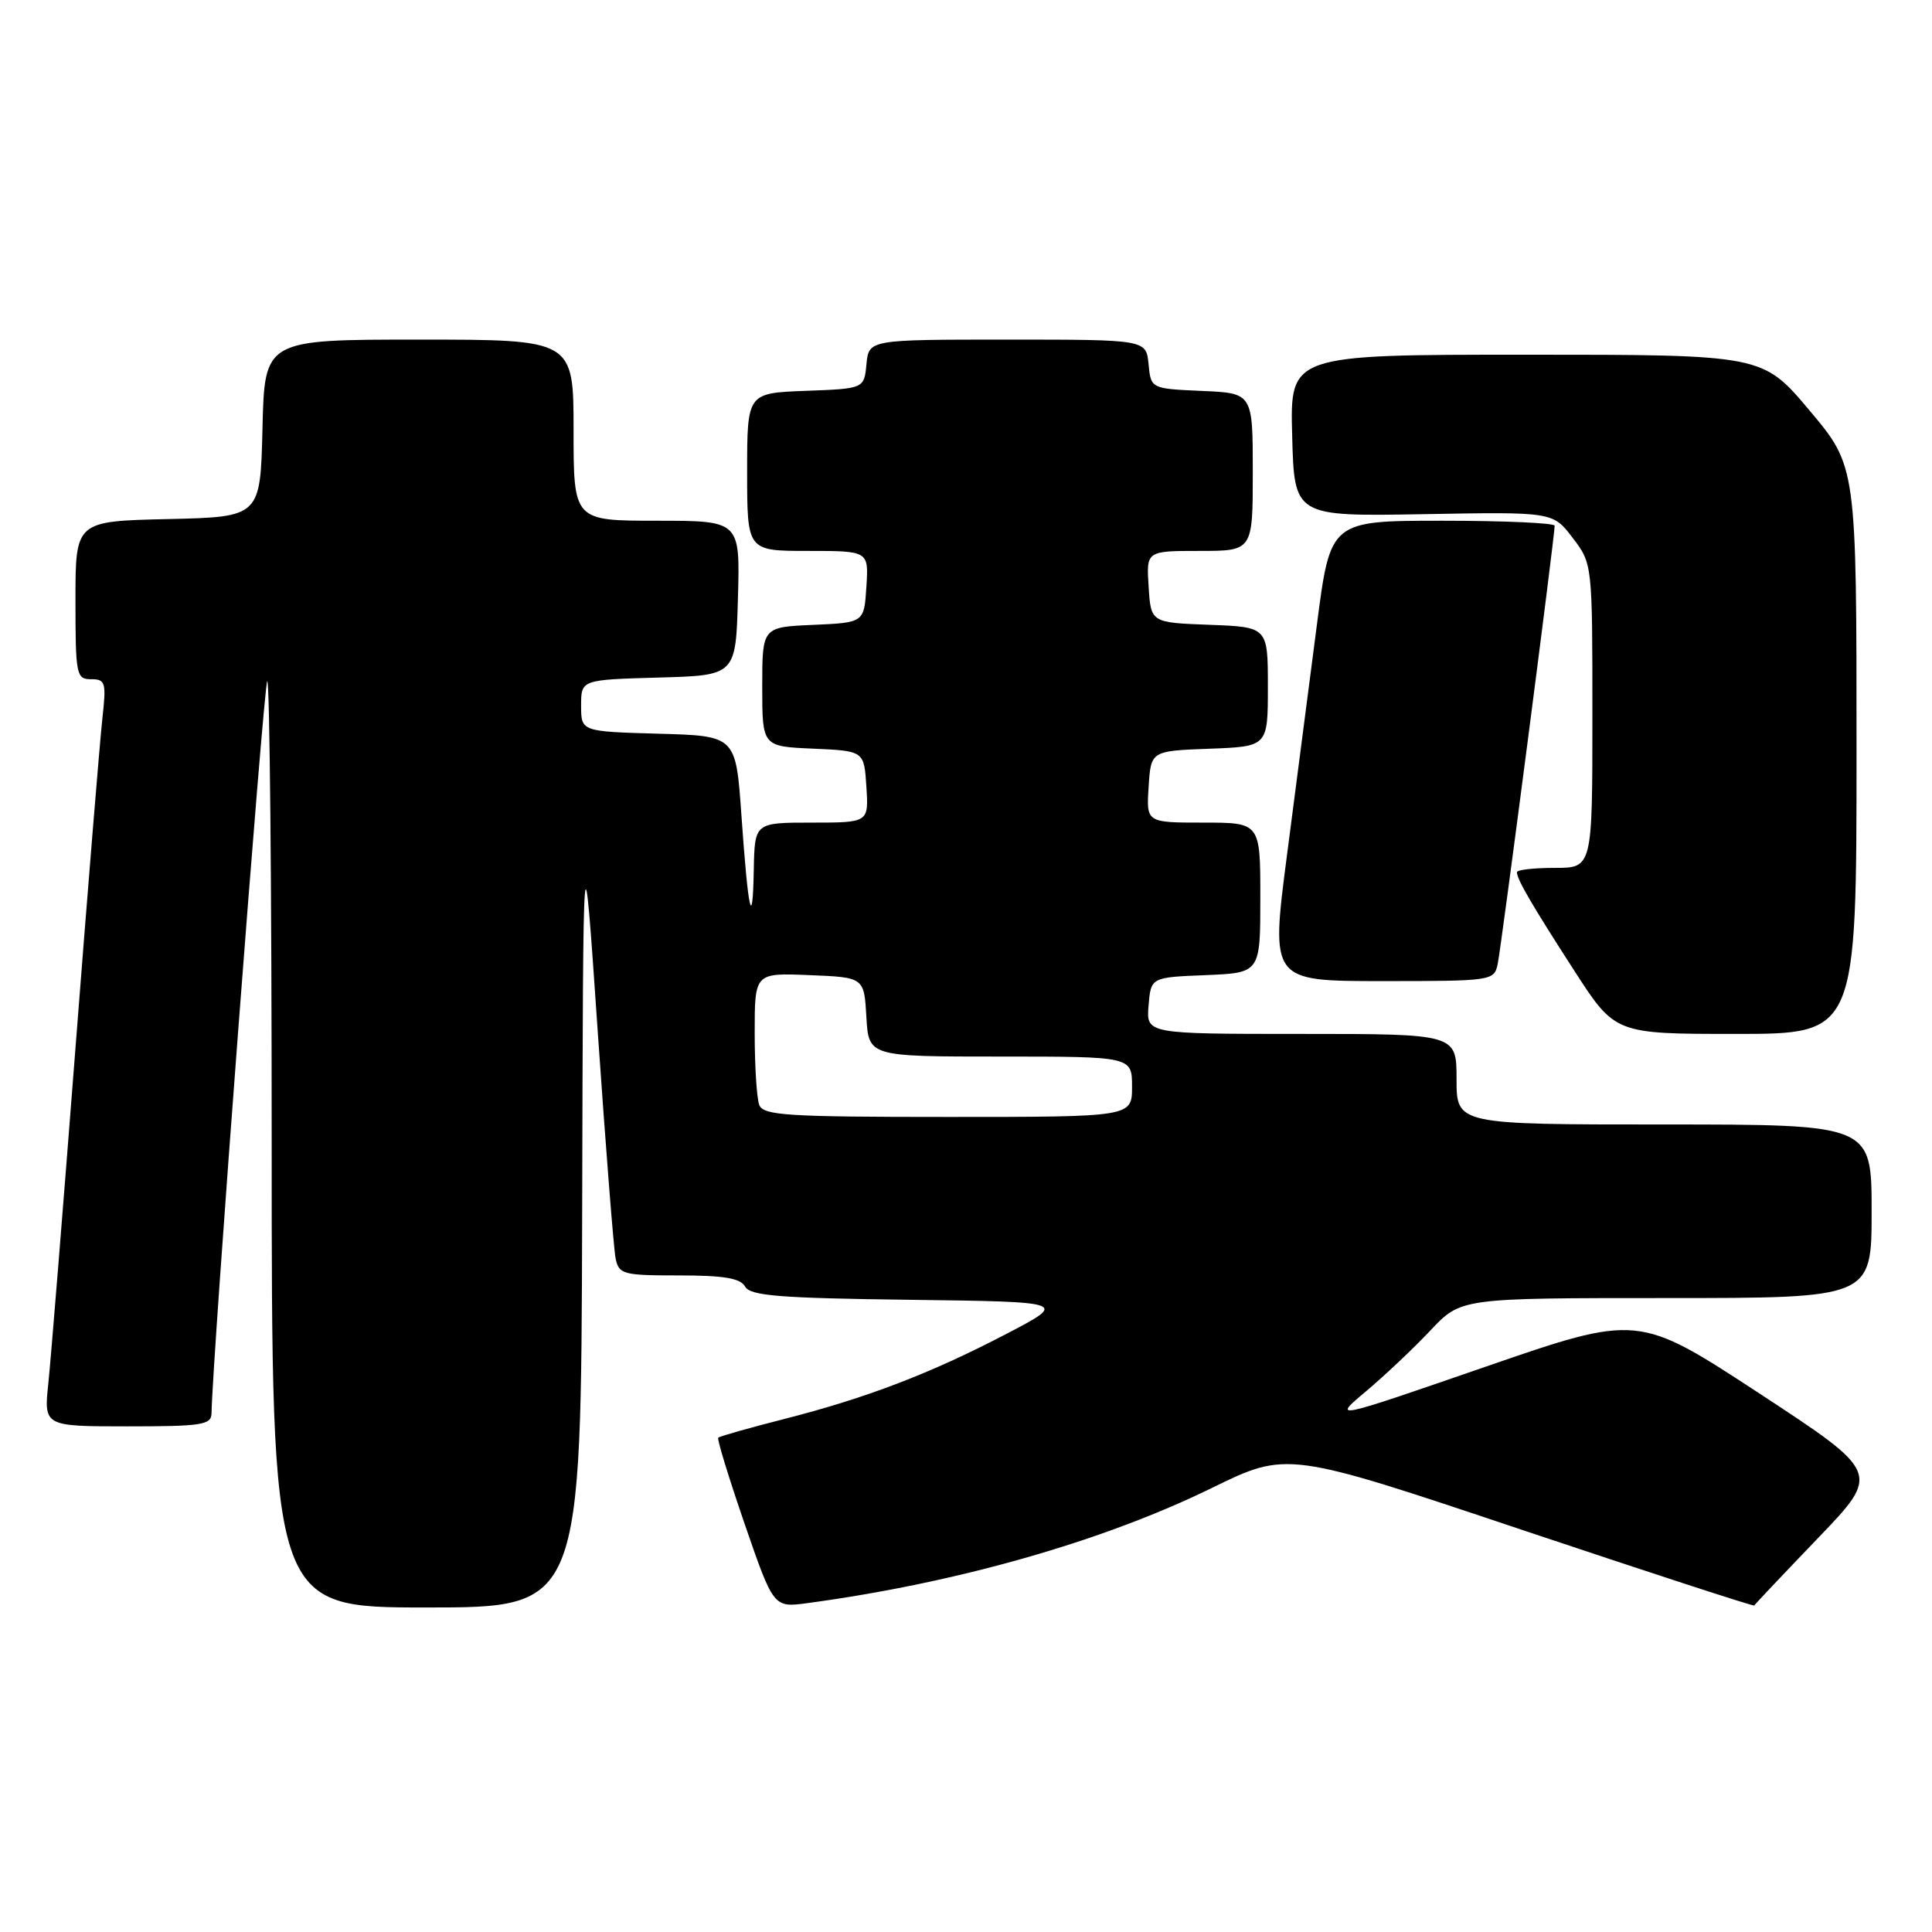 <?xml version="1.0" encoding="UTF-8" standalone="no"?>
<!DOCTYPE svg PUBLIC "-//W3C//DTD SVG 1.1//EN" "http://www.w3.org/Graphics/SVG/1.1/DTD/svg11.dtd" >
<svg xmlns="http://www.w3.org/2000/svg" xmlns:xlink="http://www.w3.org/1999/xlink" version="1.1" viewBox="0 0 256 256">
 <g >
 <path fill="currentColor"
d=" M 77.14 160.75 C 77.27 108.50 77.27 108.50 79.19 136.50 C 80.25 151.90 81.32 165.51 81.57 166.75 C 82.01 168.86 82.55 169.00 89.97 169.00 C 95.93 169.00 98.11 169.37 98.73 170.48 C 99.41 171.70 103.26 172.01 120.53 172.23 C 141.50 172.50 141.50 172.50 133.29 176.78 C 123.24 182.02 114.82 185.24 103.85 188.04 C 99.26 189.21 95.35 190.32 95.17 190.50 C 94.99 190.67 96.57 195.82 98.67 201.93 C 102.50 213.03 102.50 213.03 107.00 212.42 C 126.74 209.76 146.09 204.25 160.52 197.19 C 170.55 192.28 170.55 192.28 201.45 202.64 C 218.44 208.33 232.39 212.88 232.45 212.74 C 232.50 212.61 236.29 208.60 240.87 203.83 C 249.19 195.17 249.19 195.17 233.13 184.64 C 217.06 174.12 217.06 174.12 196.78 181.12 C 176.50 188.13 176.50 188.13 181.00 184.36 C 183.47 182.28 187.32 178.65 189.54 176.29 C 193.58 172.00 193.58 172.00 220.79 172.00 C 248.00 172.00 248.00 172.00 248.00 160.50 C 248.00 149.00 248.00 149.00 220.50 149.00 C 193.00 149.00 193.00 149.00 193.00 143.00 C 193.00 137.00 193.00 137.00 172.44 137.00 C 151.88 137.00 151.88 137.00 152.19 133.25 C 152.50 129.50 152.50 129.50 159.75 129.21 C 167.00 128.91 167.00 128.91 167.00 118.96 C 167.00 109.00 167.00 109.00 159.45 109.00 C 151.89 109.00 151.89 109.00 152.20 104.25 C 152.50 99.50 152.50 99.50 160.25 99.21 C 168.00 98.92 168.00 98.92 168.00 91.00 C 168.00 83.08 168.00 83.08 160.25 82.79 C 152.50 82.50 152.50 82.50 152.20 77.75 C 151.89 73.00 151.89 73.00 158.95 73.00 C 166.00 73.00 166.00 73.00 166.00 62.55 C 166.00 52.09 166.00 52.09 159.25 51.80 C 152.50 51.50 152.50 51.50 152.19 48.25 C 151.87 45.00 151.87 45.00 133.50 45.00 C 115.13 45.00 115.13 45.00 114.81 48.25 C 114.50 51.50 114.50 51.50 106.75 51.79 C 99.00 52.08 99.00 52.08 99.00 62.54 C 99.00 73.00 99.00 73.00 107.05 73.00 C 115.11 73.00 115.11 73.00 114.80 77.75 C 114.50 82.50 114.50 82.50 107.75 82.80 C 101.00 83.09 101.00 83.09 101.00 91.00 C 101.00 98.91 101.00 98.91 107.75 99.20 C 114.50 99.50 114.50 99.50 114.80 104.25 C 115.11 109.00 115.11 109.00 107.55 109.00 C 100.00 109.00 100.00 109.00 99.88 115.25 C 99.73 123.50 99.14 120.91 98.24 108.00 C 97.50 97.50 97.50 97.50 87.25 97.22 C 77.00 96.93 77.00 96.93 77.00 93.50 C 77.00 90.07 77.00 90.07 87.25 89.78 C 97.50 89.50 97.50 89.50 97.78 79.25 C 98.07 69.00 98.07 69.00 87.03 69.00 C 76.00 69.00 76.00 69.00 76.00 57.00 C 76.00 45.00 76.00 45.00 55.53 45.00 C 35.06 45.00 35.06 45.00 34.78 56.75 C 34.50 68.50 34.50 68.50 22.25 68.78 C 10.00 69.06 10.00 69.06 10.00 79.53 C 10.00 89.45 10.11 90.00 12.07 90.00 C 13.98 90.00 14.10 90.42 13.56 95.25 C 13.24 98.14 11.63 117.82 9.99 139.00 C 8.35 160.18 6.74 180.09 6.41 183.25 C 5.80 189.00 5.80 189.00 16.90 189.00 C 26.80 189.00 28.00 188.81 28.03 187.25 C 28.13 180.22 34.94 90.73 35.41 90.26 C 35.73 89.93 36.00 117.42 36.00 151.33 C 36.00 213.00 36.00 213.00 56.50 213.00 C 77.00 213.00 77.00 213.00 77.14 160.75 Z  M 246.00 99.40 C 246.00 61.79 246.00 61.79 239.78 54.40 C 233.56 47.00 233.56 47.00 202.25 47.00 C 170.93 47.00 170.93 47.00 171.22 57.72 C 171.50 68.43 171.50 68.43 188.63 68.13 C 205.76 67.82 205.76 67.82 208.38 71.26 C 211.00 74.69 211.00 74.69 211.00 94.84 C 211.00 115.00 211.00 115.00 206.00 115.00 C 203.25 115.00 201.00 115.25 201.00 115.57 C 201.00 116.51 202.93 119.83 208.60 128.62 C 214.01 137.00 214.01 137.00 230.01 137.00 C 246.00 137.00 246.00 137.00 246.00 99.40 Z  M 198.45 127.75 C 198.91 125.64 206.00 71.10 206.00 69.66 C 206.00 69.30 199.31 69.00 191.14 69.00 C 176.28 69.00 176.28 69.00 174.50 82.75 C 173.52 90.31 171.74 104.04 170.54 113.25 C 168.36 130.00 168.36 130.00 183.16 130.00 C 197.70 130.00 197.97 129.96 198.45 127.75 Z  M 100.61 146.42 C 100.27 145.55 100.00 141.25 100.00 136.87 C 100.00 128.91 100.00 128.91 107.25 129.21 C 114.50 129.50 114.50 129.50 114.80 134.75 C 115.10 140.00 115.10 140.00 132.55 140.00 C 150.00 140.00 150.00 140.00 150.00 144.00 C 150.00 148.00 150.00 148.00 125.61 148.00 C 104.29 148.00 101.14 147.80 100.61 146.42 Z "/>
</g>
</svg>